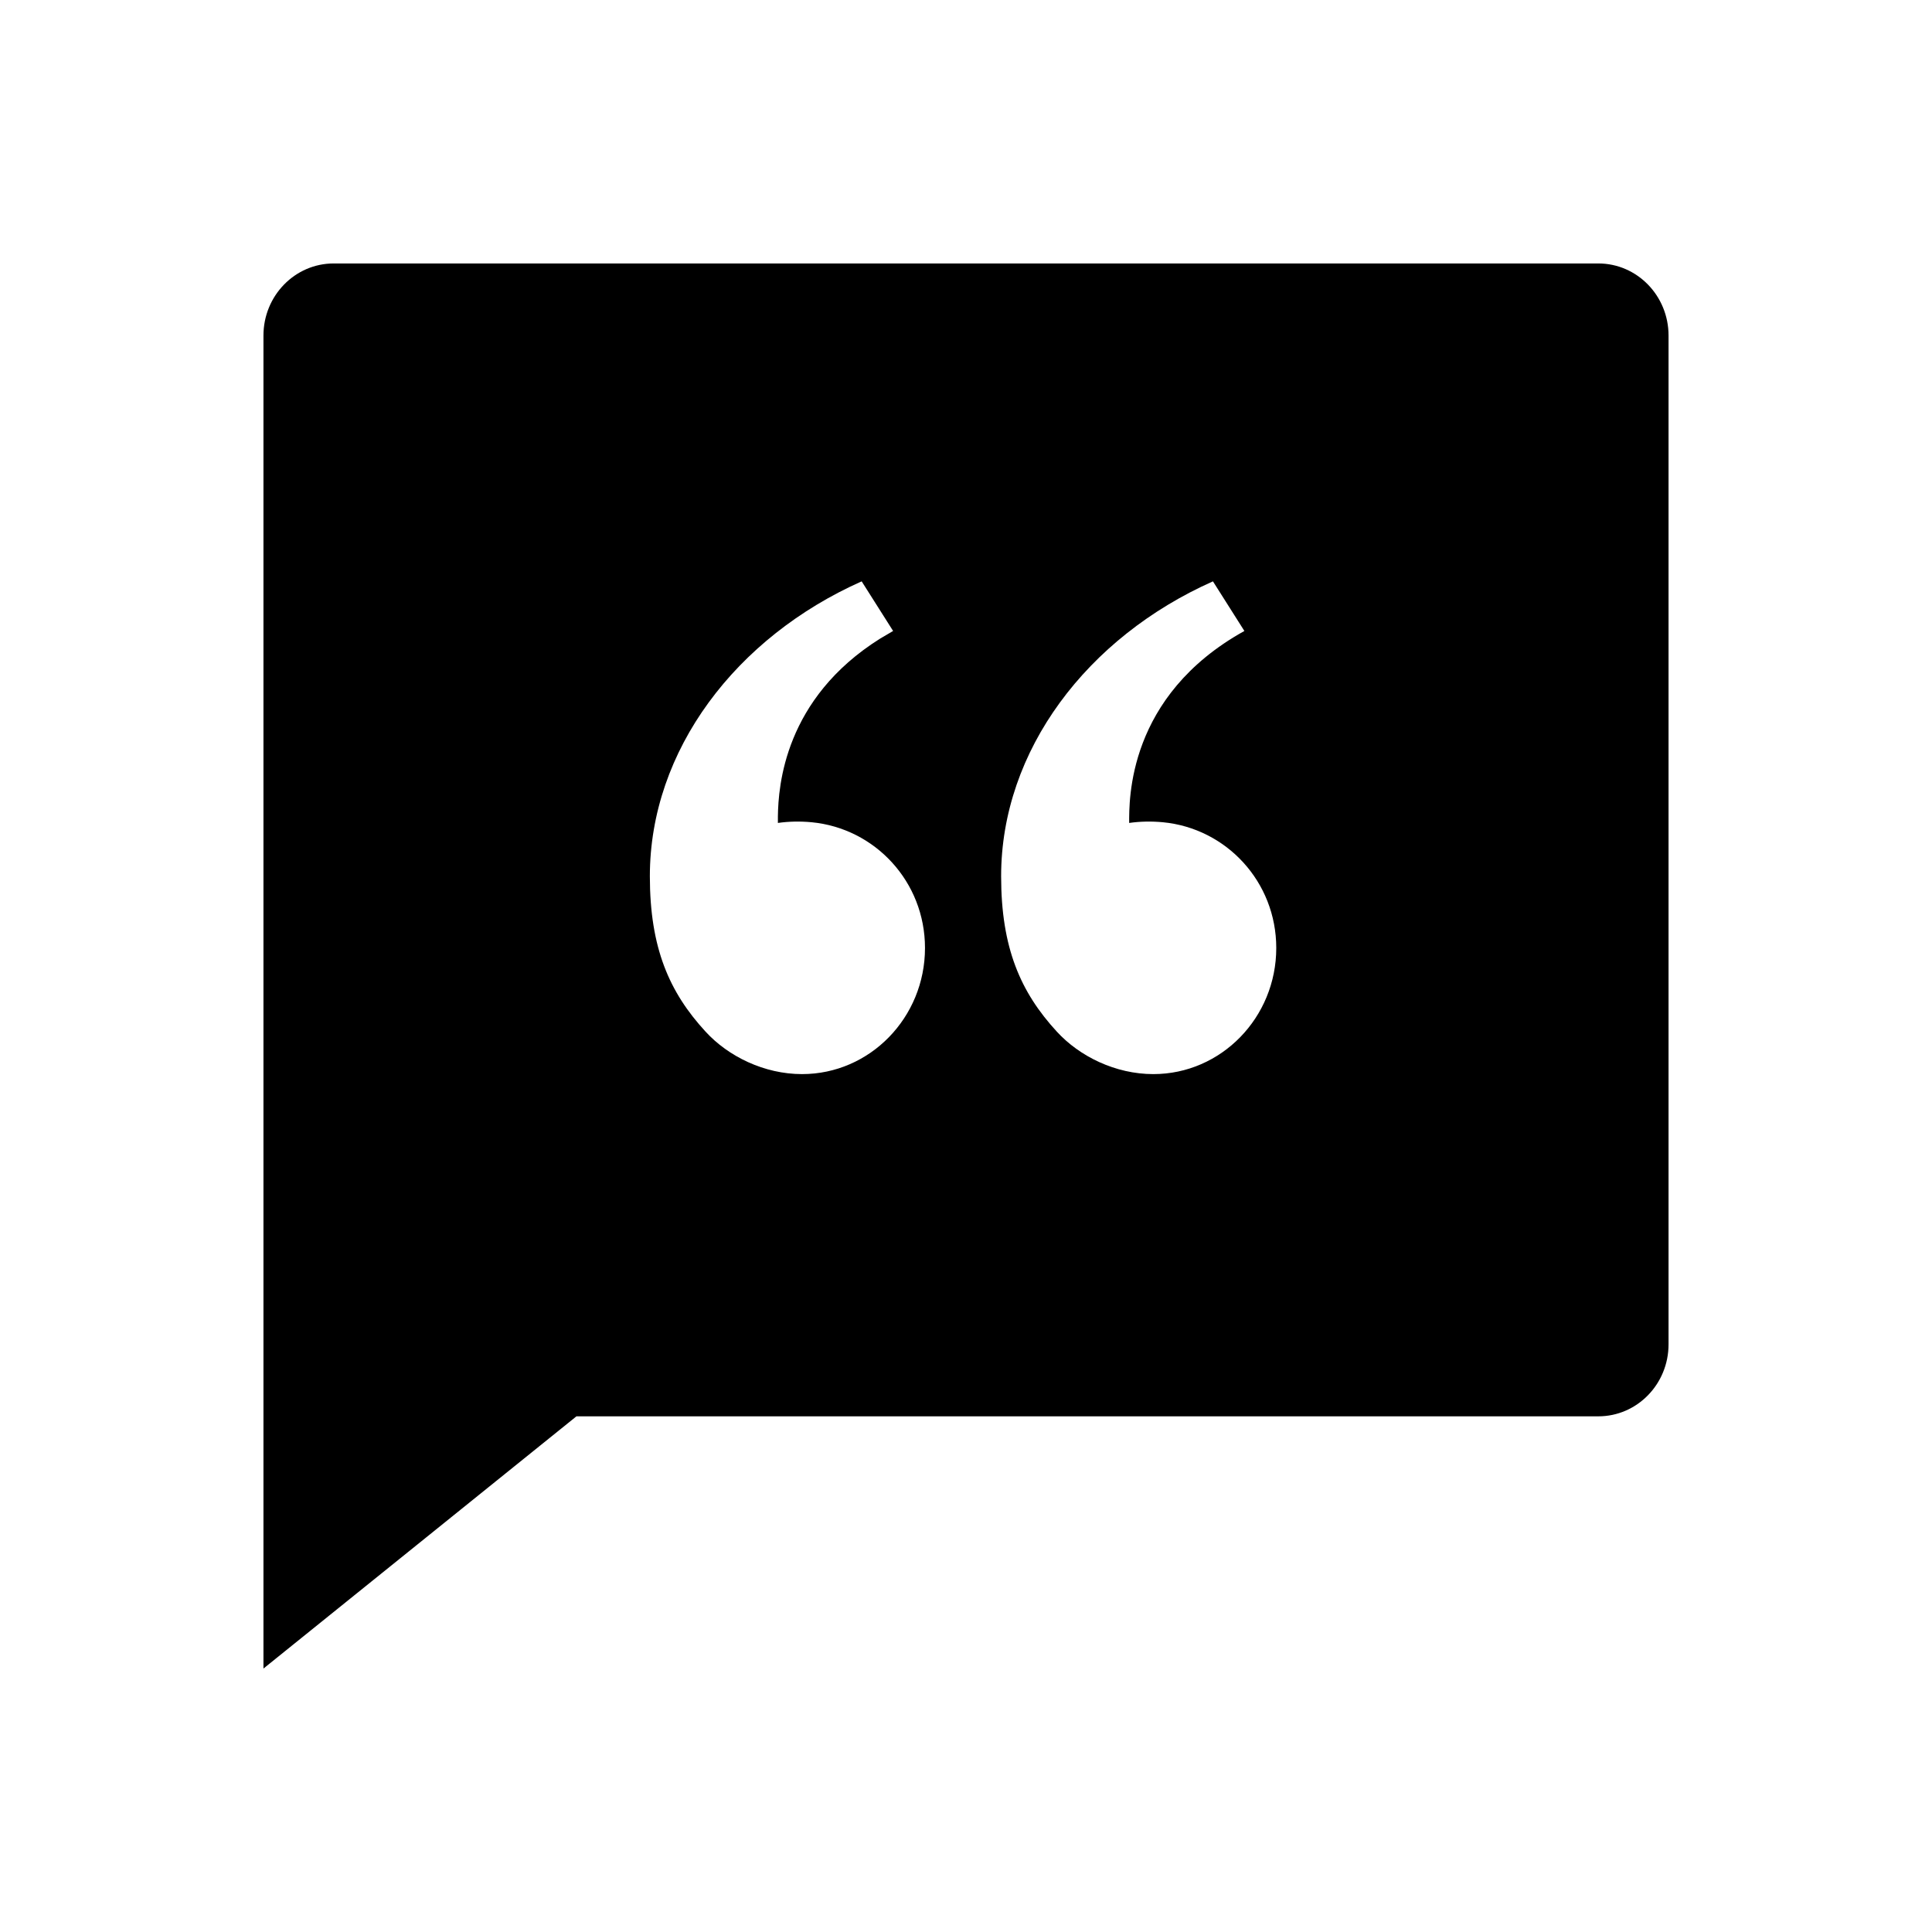 <svg xmlns="http://www.w3.org/2000/svg" xmlns:xlink="http://www.w3.org/1999/xlink" fill="none" version="1.1" width="22" height="22" viewBox="0 0 22 22"><defs><clipPath id="master_svg0_4538_01963"><rect x="0" y="0" width="22" height="22" rx="0"/></clipPath></defs><g clip-path="url(#master_svg0_4538_01963)"><g><path d="M18.2,3C18.642,3,19,3.368,19,3.821L19,15.308C19,15.761,18.642,16.128,18.2,16.128L6.564,16.128L3,19L3,3.821C3,3.368,3.358,3,3.8,3L18.2,3ZM10.17,7.185L9.812,6.62C8.382,7.256,7.4,8.543,7.4,9.978C7.4,10.795,7.622,11.299,8.034,11.747C8.293,12.03,8.703,12.231,9.133,12.231C9.906,12.231,10.533,11.587,10.533,10.795C10.533,10.04,9.964,9.432,9.242,9.363C9.114,9.351,8.982,9.353,8.858,9.371L8.858,9.296C8.863,8.95,8.932,7.956,10.022,7.272L10.17,7.185L9.812,6.62L10.17,7.185ZM13.812,6.62C12.382,7.256,11.4,8.543,11.4,9.978C11.4,10.795,11.622,11.299,12.034,11.747C12.293,12.03,12.703,12.231,13.133,12.231C13.906,12.231,14.533,11.587,14.533,10.795C14.533,10.04,13.964,9.432,13.242,9.363C13.114,9.351,12.982,9.353,12.858,9.371C12.858,9.114,12.835,7.926,14.17,7.185L13.812,6.62Z" fill="currentColor" fill-opacity="1"/></g></g></svg>